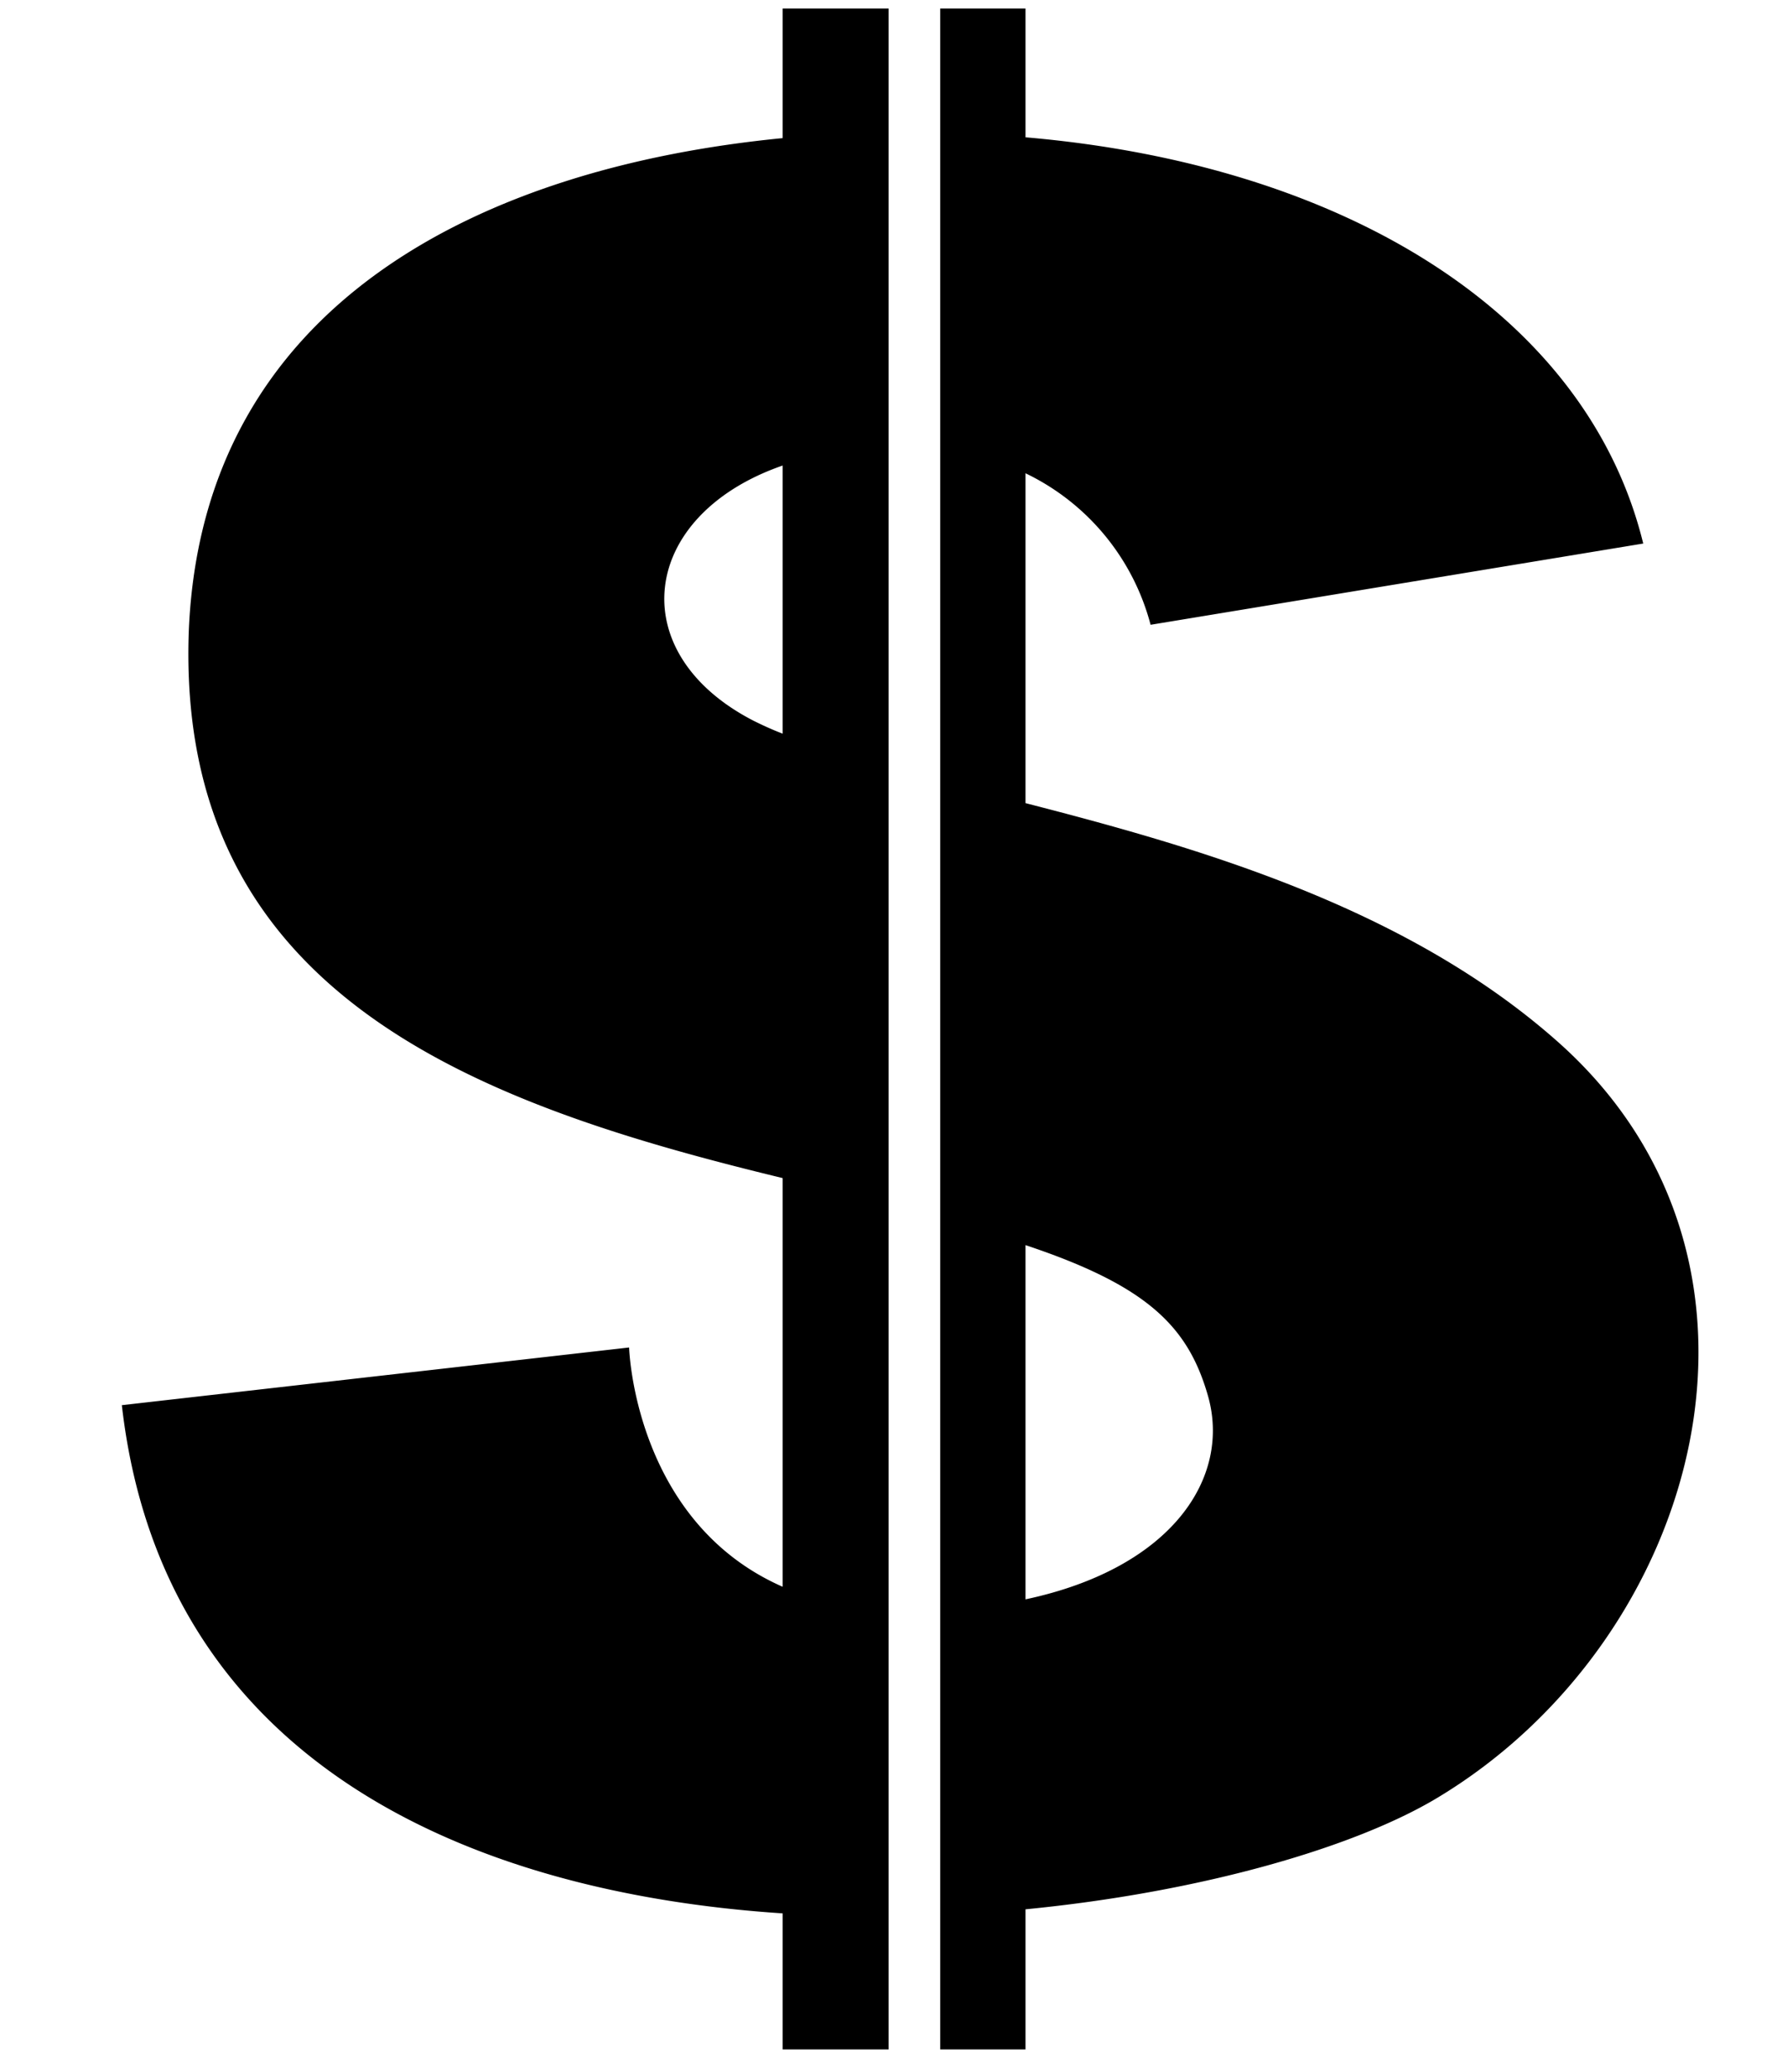 <svg data-name="Слой 1" xmlns="http://www.w3.org/2000/svg" viewBox="0 0 44 51"><path d="M19.27 3.4C11.9 4.12 5 7.45 4.65 15.5 4.3 24.55 11.84 27.2 19.27 29v10.06c-3.66-1.61-3.78-5.89-3.78-5.89L3 34.59c1 8.76 8.52 12 16.27 12.51v3.35h2.61V.21h-2.61zm0 14.66c-.26-.1-.5-.21-.72-.32-3.24-1.67-2.8-5.06.72-6.28zm19.07 7.57c-3.73-3.3-8.81-4.76-13.09-5.86v-8.12a5.76 5.76 0 013.08 3.73l12.13-2c-1.37-5.6-7.28-9.32-15.21-10V.21h-2.1v50.24h2.1V47c4.31-.42 8.11-1.52 10.15-2.75 6.48-3.9 9.07-13.2 2.94-18.62zM25.25 39.37v-8.72c3 1 4 2 4.49 3.7.58 2.01-.87 4.25-4.49 5.02z"/></svg>